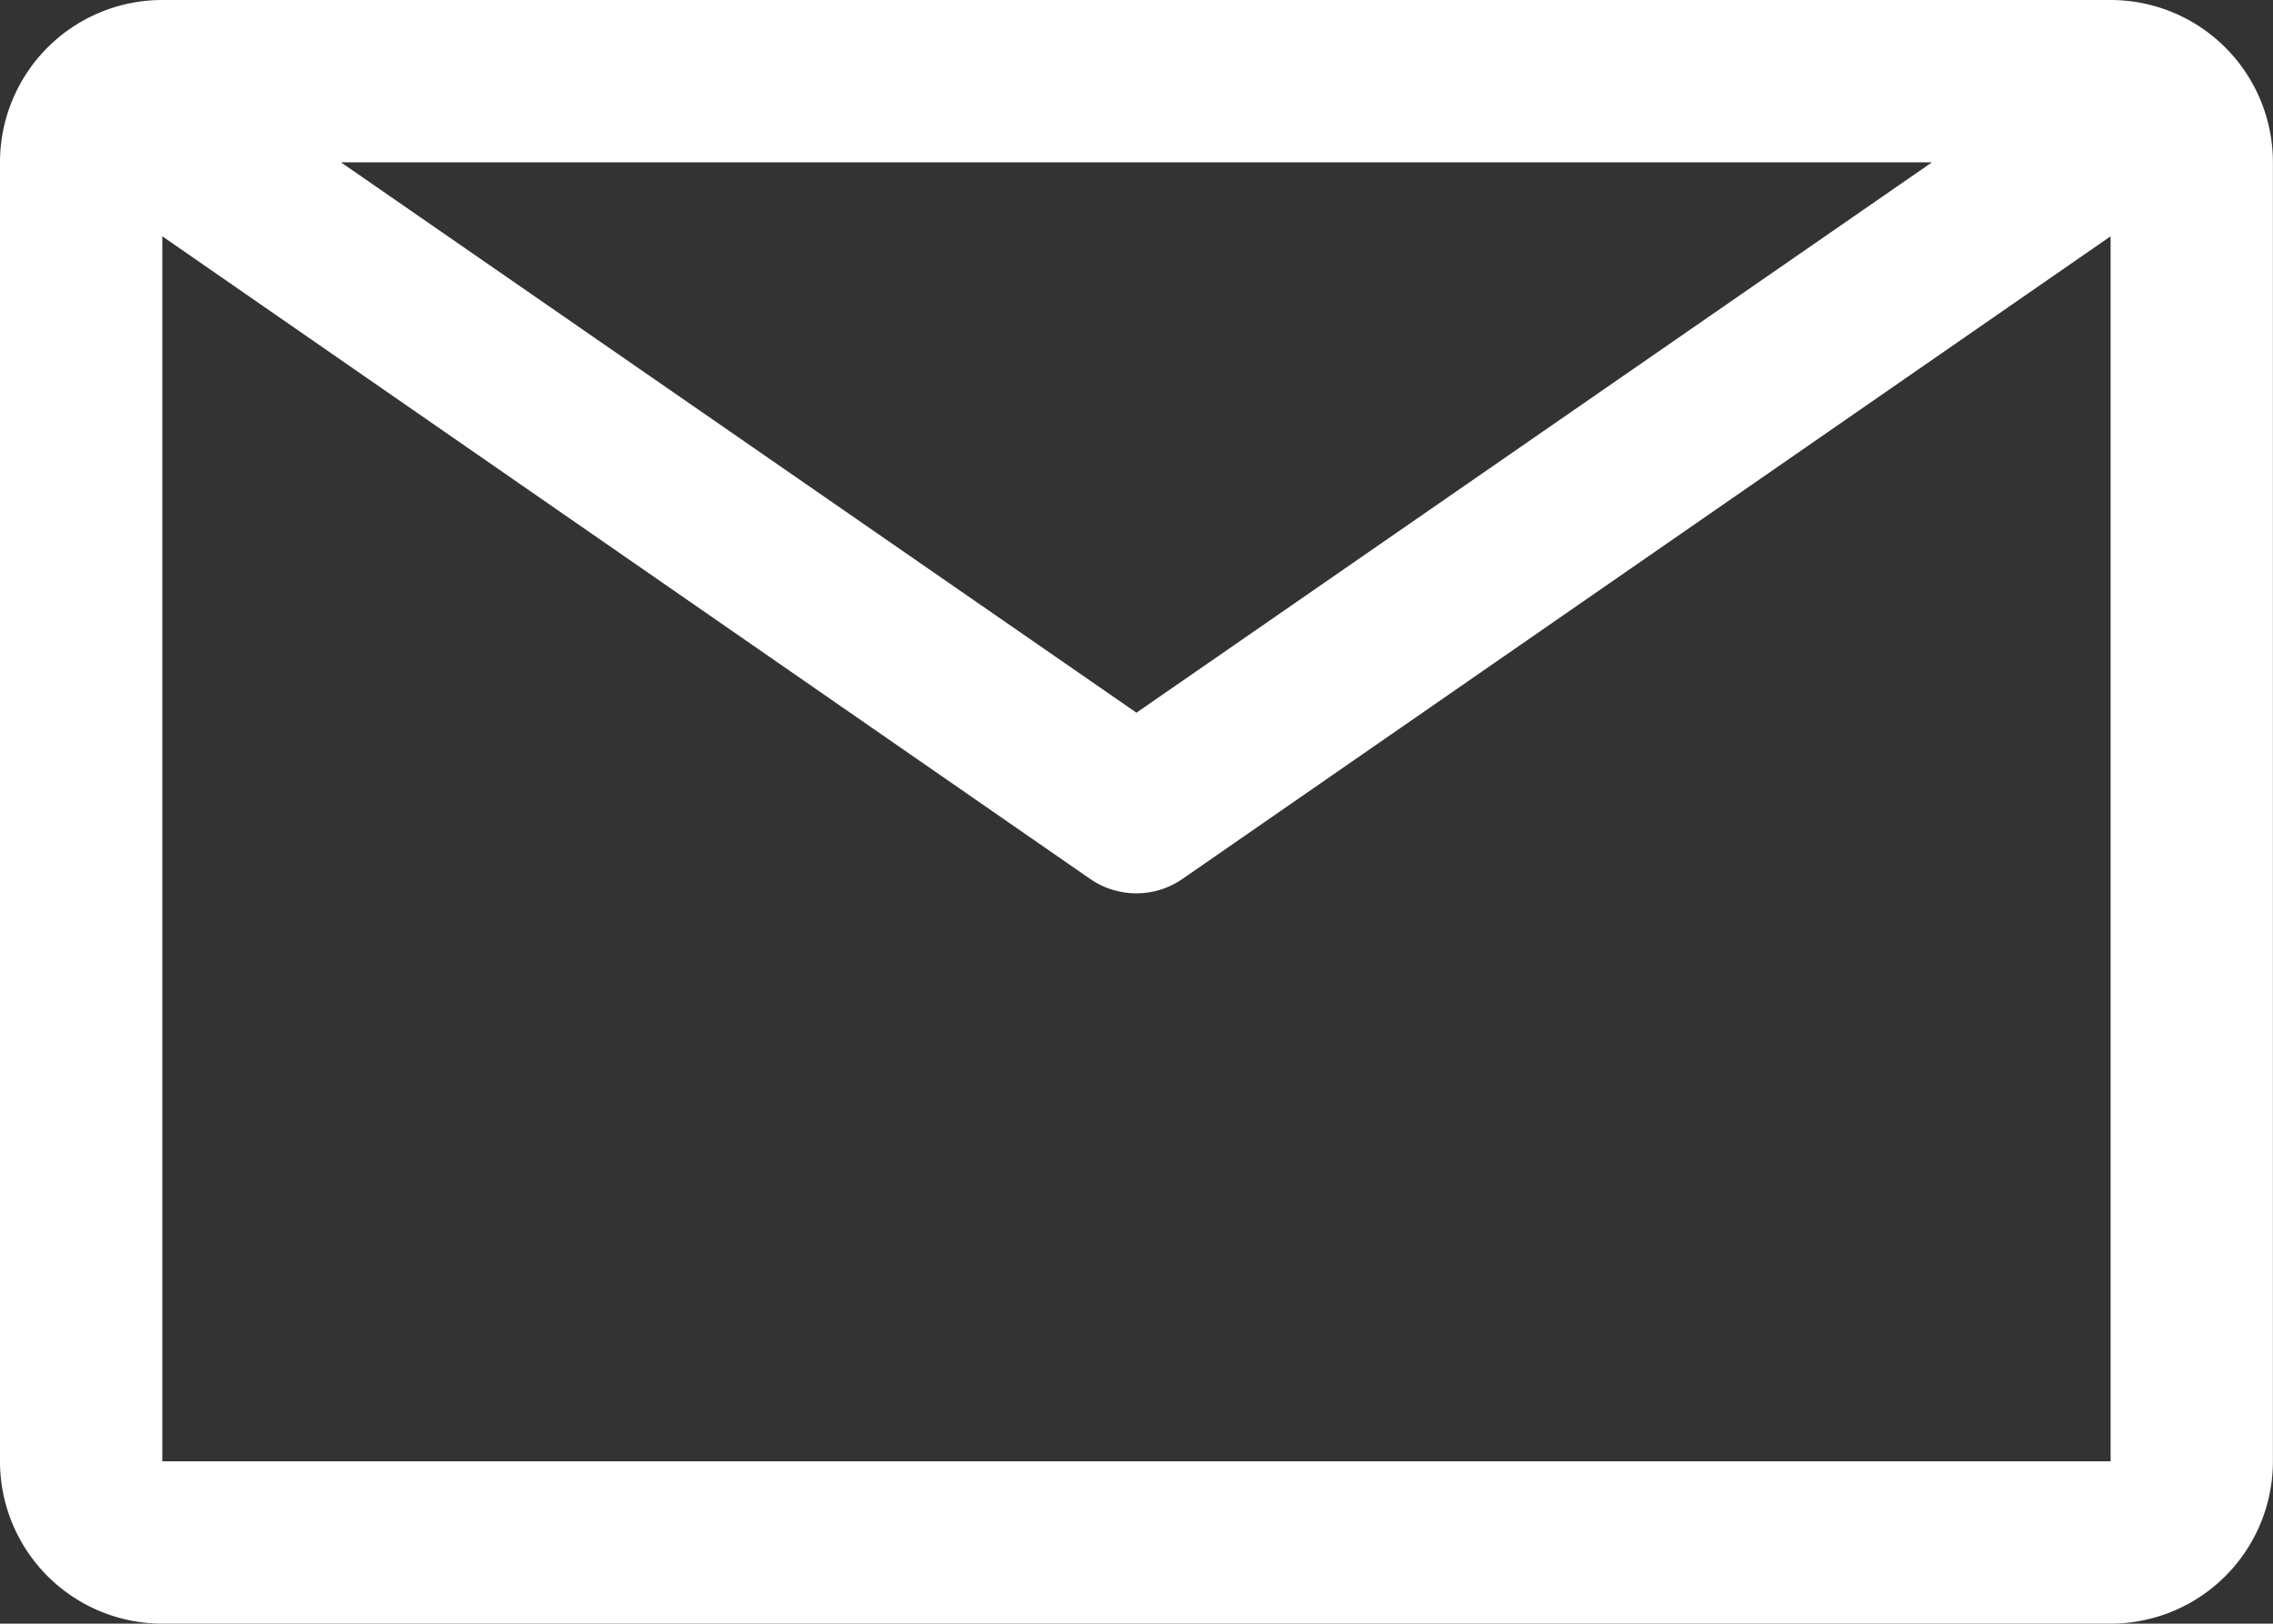 <svg xmlns="http://www.w3.org/2000/svg" width="23.667" height="16.904" viewBox="0 0 23.667 16.904">
  <rect x="0" y="0" width="23.667" height="16.904" fill="#333333" stroke="none"/>
  <path id="email" d="M24.226,6.75H3.94A1.69,1.69,0,0,0,2.25,8.44V21.964a1.69,1.69,0,0,0,1.69,1.69H24.226a1.69,1.69,0,0,0,1.69-1.69V8.44A1.69,1.69,0,0,0,24.226,6.75Zm-1.86,1.69-8.283,5.73L5.8,8.44ZM3.94,21.964V9.21L13.6,15.9a.845.845,0,0,0,.963,0L24.226,9.21V21.964Z" transform="translate(-2.25 -6.75)" fill="#fff"/>
</svg>
